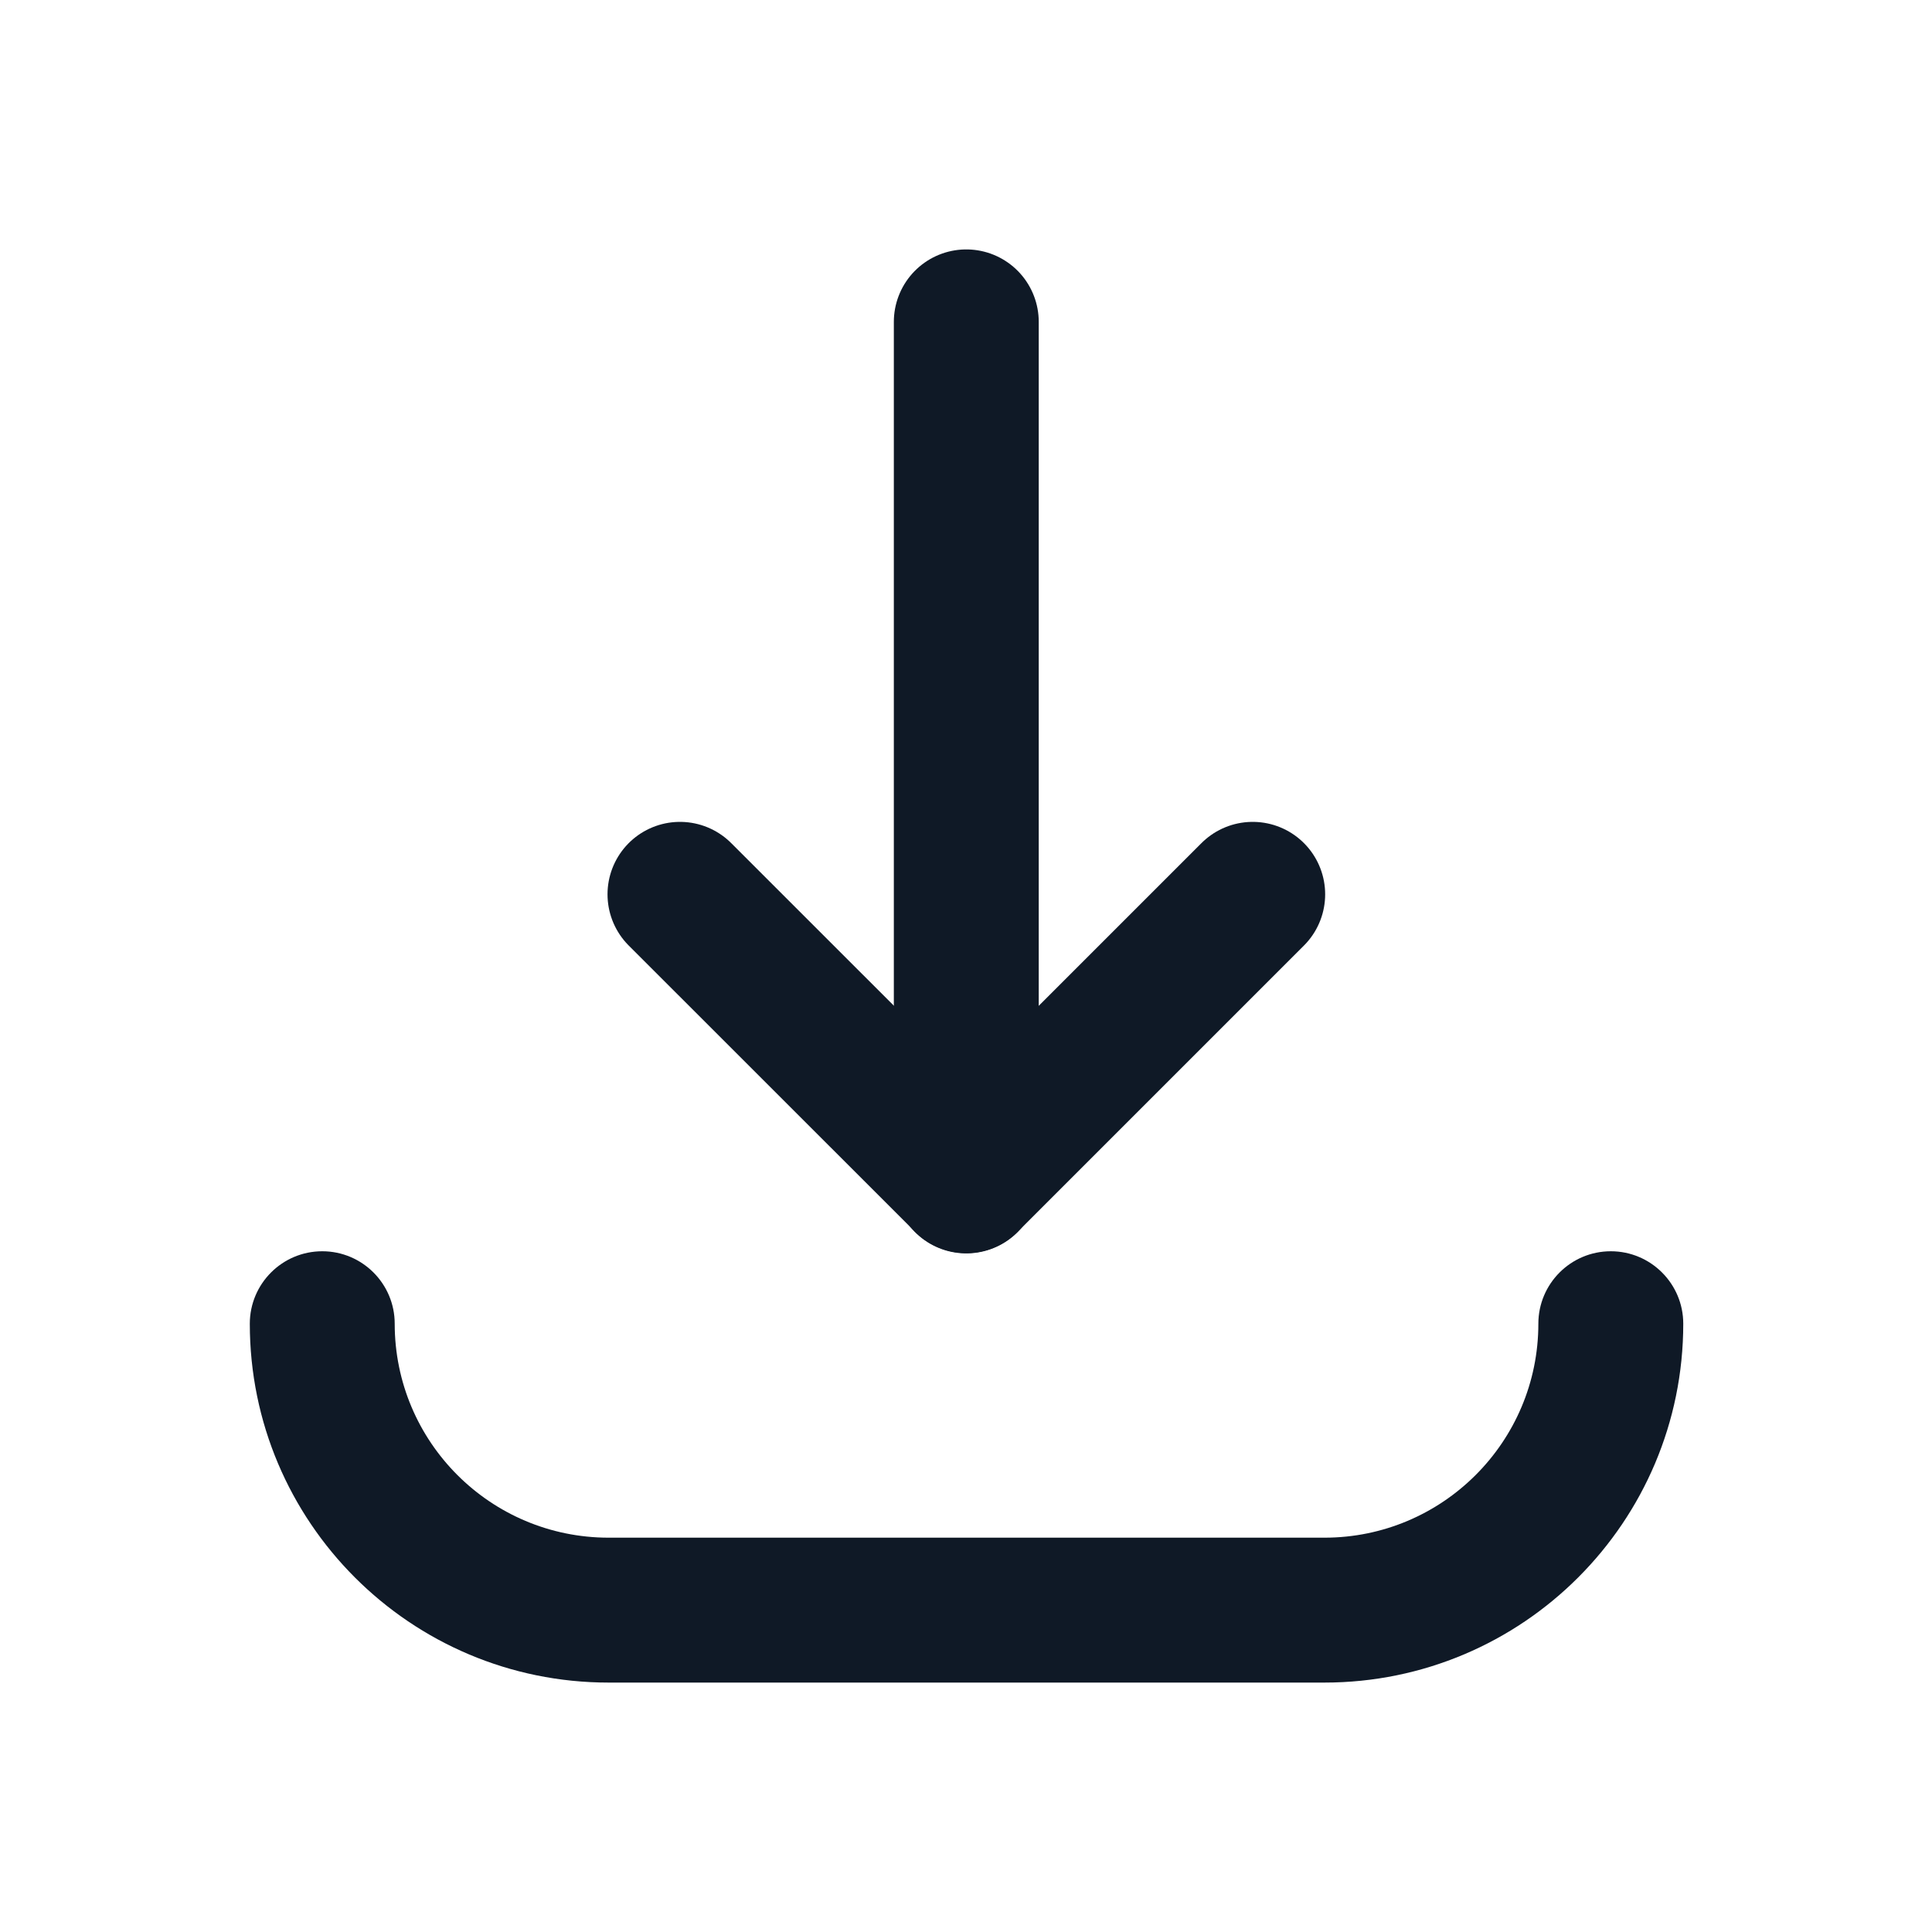 <svg width="20" height="20" viewBox="0 0 20 20" fill="none" xmlns="http://www.w3.org/2000/svg">
<path d="M12.968 9.258L10.004 12.222L7.039 9.258" stroke="#0F1926" stroke-width="1.5" stroke-linecap="round" stroke-linejoin="round"/>
<path d="M10.003 3.332V12.225" stroke="#0F1926" stroke-width="1.5" stroke-linecap="round" stroke-linejoin="round"/>
<path d="M17.425 13.703C17.425 13.289 17.089 12.953 16.675 12.953C16.261 12.953 15.925 13.289 15.925 13.703H17.425ZM4.086 13.703C4.086 13.289 3.75 12.953 3.336 12.953C2.922 12.953 2.586 13.289 2.586 13.703H4.086ZM15.925 13.703C15.925 14.926 14.933 15.918 13.71 15.918V17.418C15.762 17.418 17.425 15.755 17.425 13.703H15.925ZM13.71 15.918H6.301V17.418H13.71V15.918ZM6.301 15.918C5.077 15.918 4.086 14.926 4.086 13.703H2.586C2.586 15.755 4.249 17.418 6.301 17.418V15.918Z" fill="#0F1926"/>
</svg>

